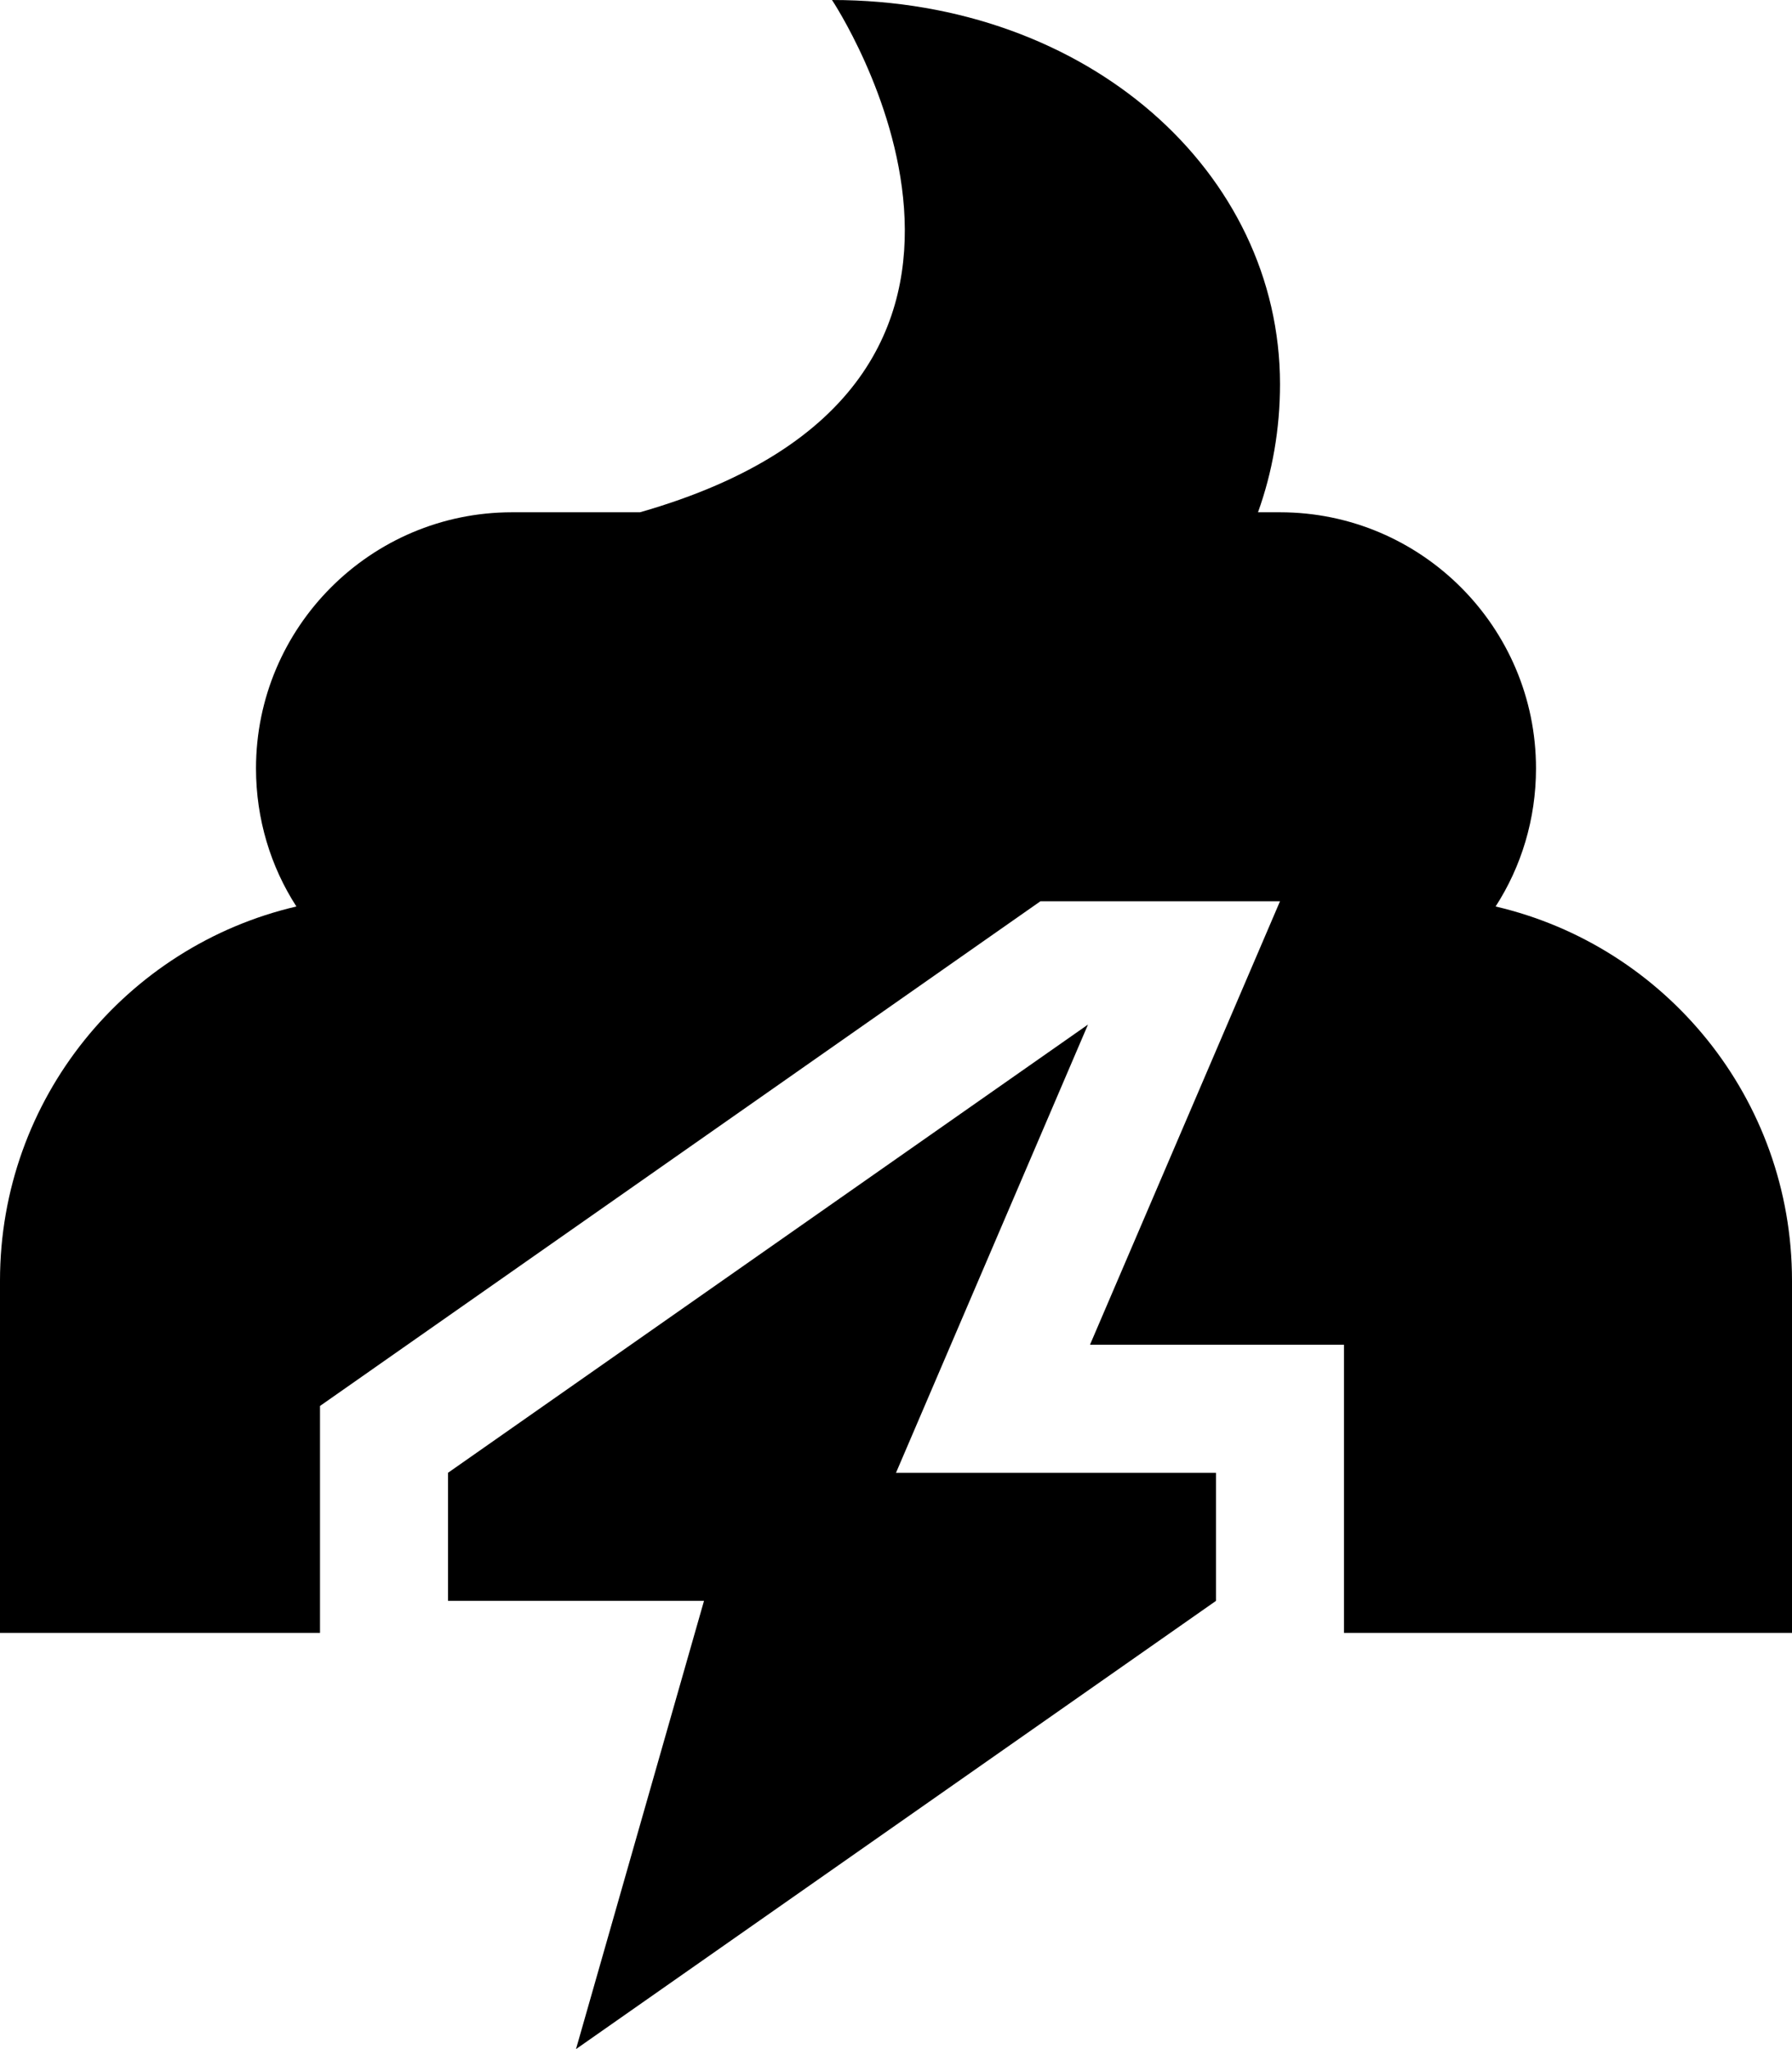 <svg fill="currentColor" xmlns="http://www.w3.org/2000/svg" viewBox="0 0 448 512"><!--! Font Awesome Pro 6.2.0 by @fontawesome - https://fontawesome.com License - https://fontawesome.com/license (Commercial License) Copyright 2022 Fonticons, Inc. --><path d="M208 0c64 0 112 43 112 96c0 11.2-1.9 22-5.5 32H320c35.3 0 64 28.7 64 64c0 12.7-3.7 24.6-10.1 34.5c42.5 9.9 74.1 48 74.1 93.5v88H336V336H272.5L320 225.2H260.1L80 351.3V408H0V320c0-45.5 31.6-83.6 74.1-93.5C67.7 216.6 64 204.7 64 192c0-35.3 28.7-64 64-64h32C272 96 208 0 208 0zM112 400V368L272 256 224 368h80v32L144 512l32-112H112z"/></svg>